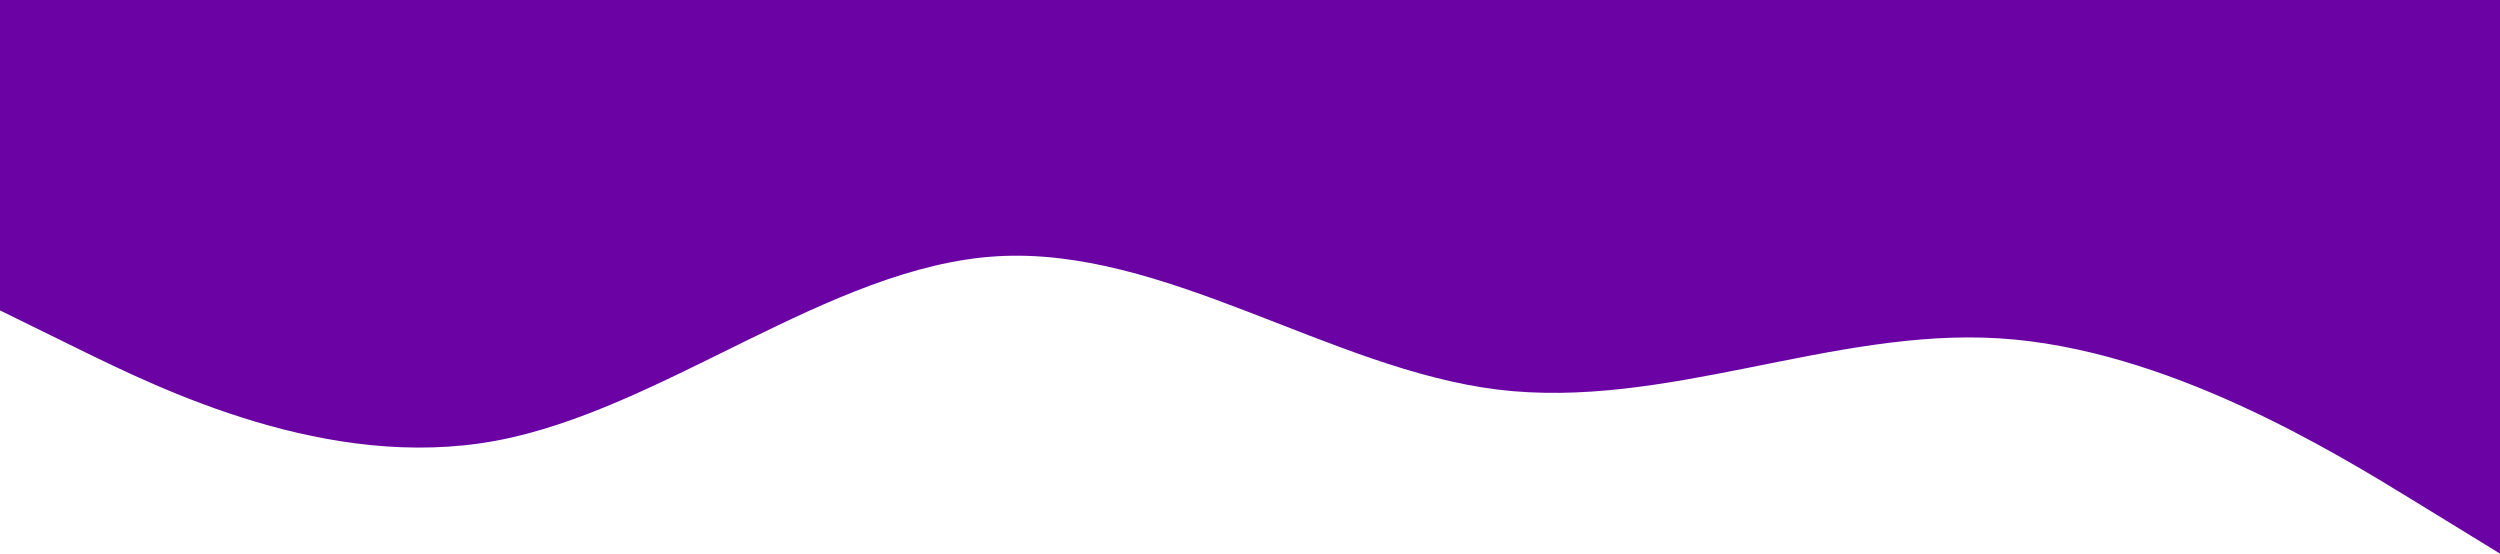 <svg width="429" height="95" viewBox="0 0 429 95" fill="none" xmlns="http://www.w3.org/2000/svg">
<path fill-rule="evenodd" clip-rule="evenodd" d="M429 95L414.667 86.204C400.333 77.407 371.667 59.815 343 58.056C314.333 56.296 285.667 70.37 257 66.852C228.333 63.333 199.667 42.222 171 43.981C142.333 45.741 113.667 70.37 85 75.648C56.333 80.926 27.667 66.852 13.333 59.815L-1 52.778V-1.13249e-05H13.333C27.667 -1.13249e-05 56.333 -1.13249e-05 85 -1.13249e-05C113.667 -1.13249e-05 142.333 -1.13249e-05 171 -1.13249e-05C199.667 -1.13249e-05 228.333 -1.13249e-05 257 -1.13249e-05C285.667 -1.13249e-05 314.333 -1.13249e-05 343 -1.13249e-05C371.667 -1.13249e-05 400.333 -1.13249e-05 414.667 -1.13249e-05H429V95Z" fill="#6B03A4"/>
</svg>
